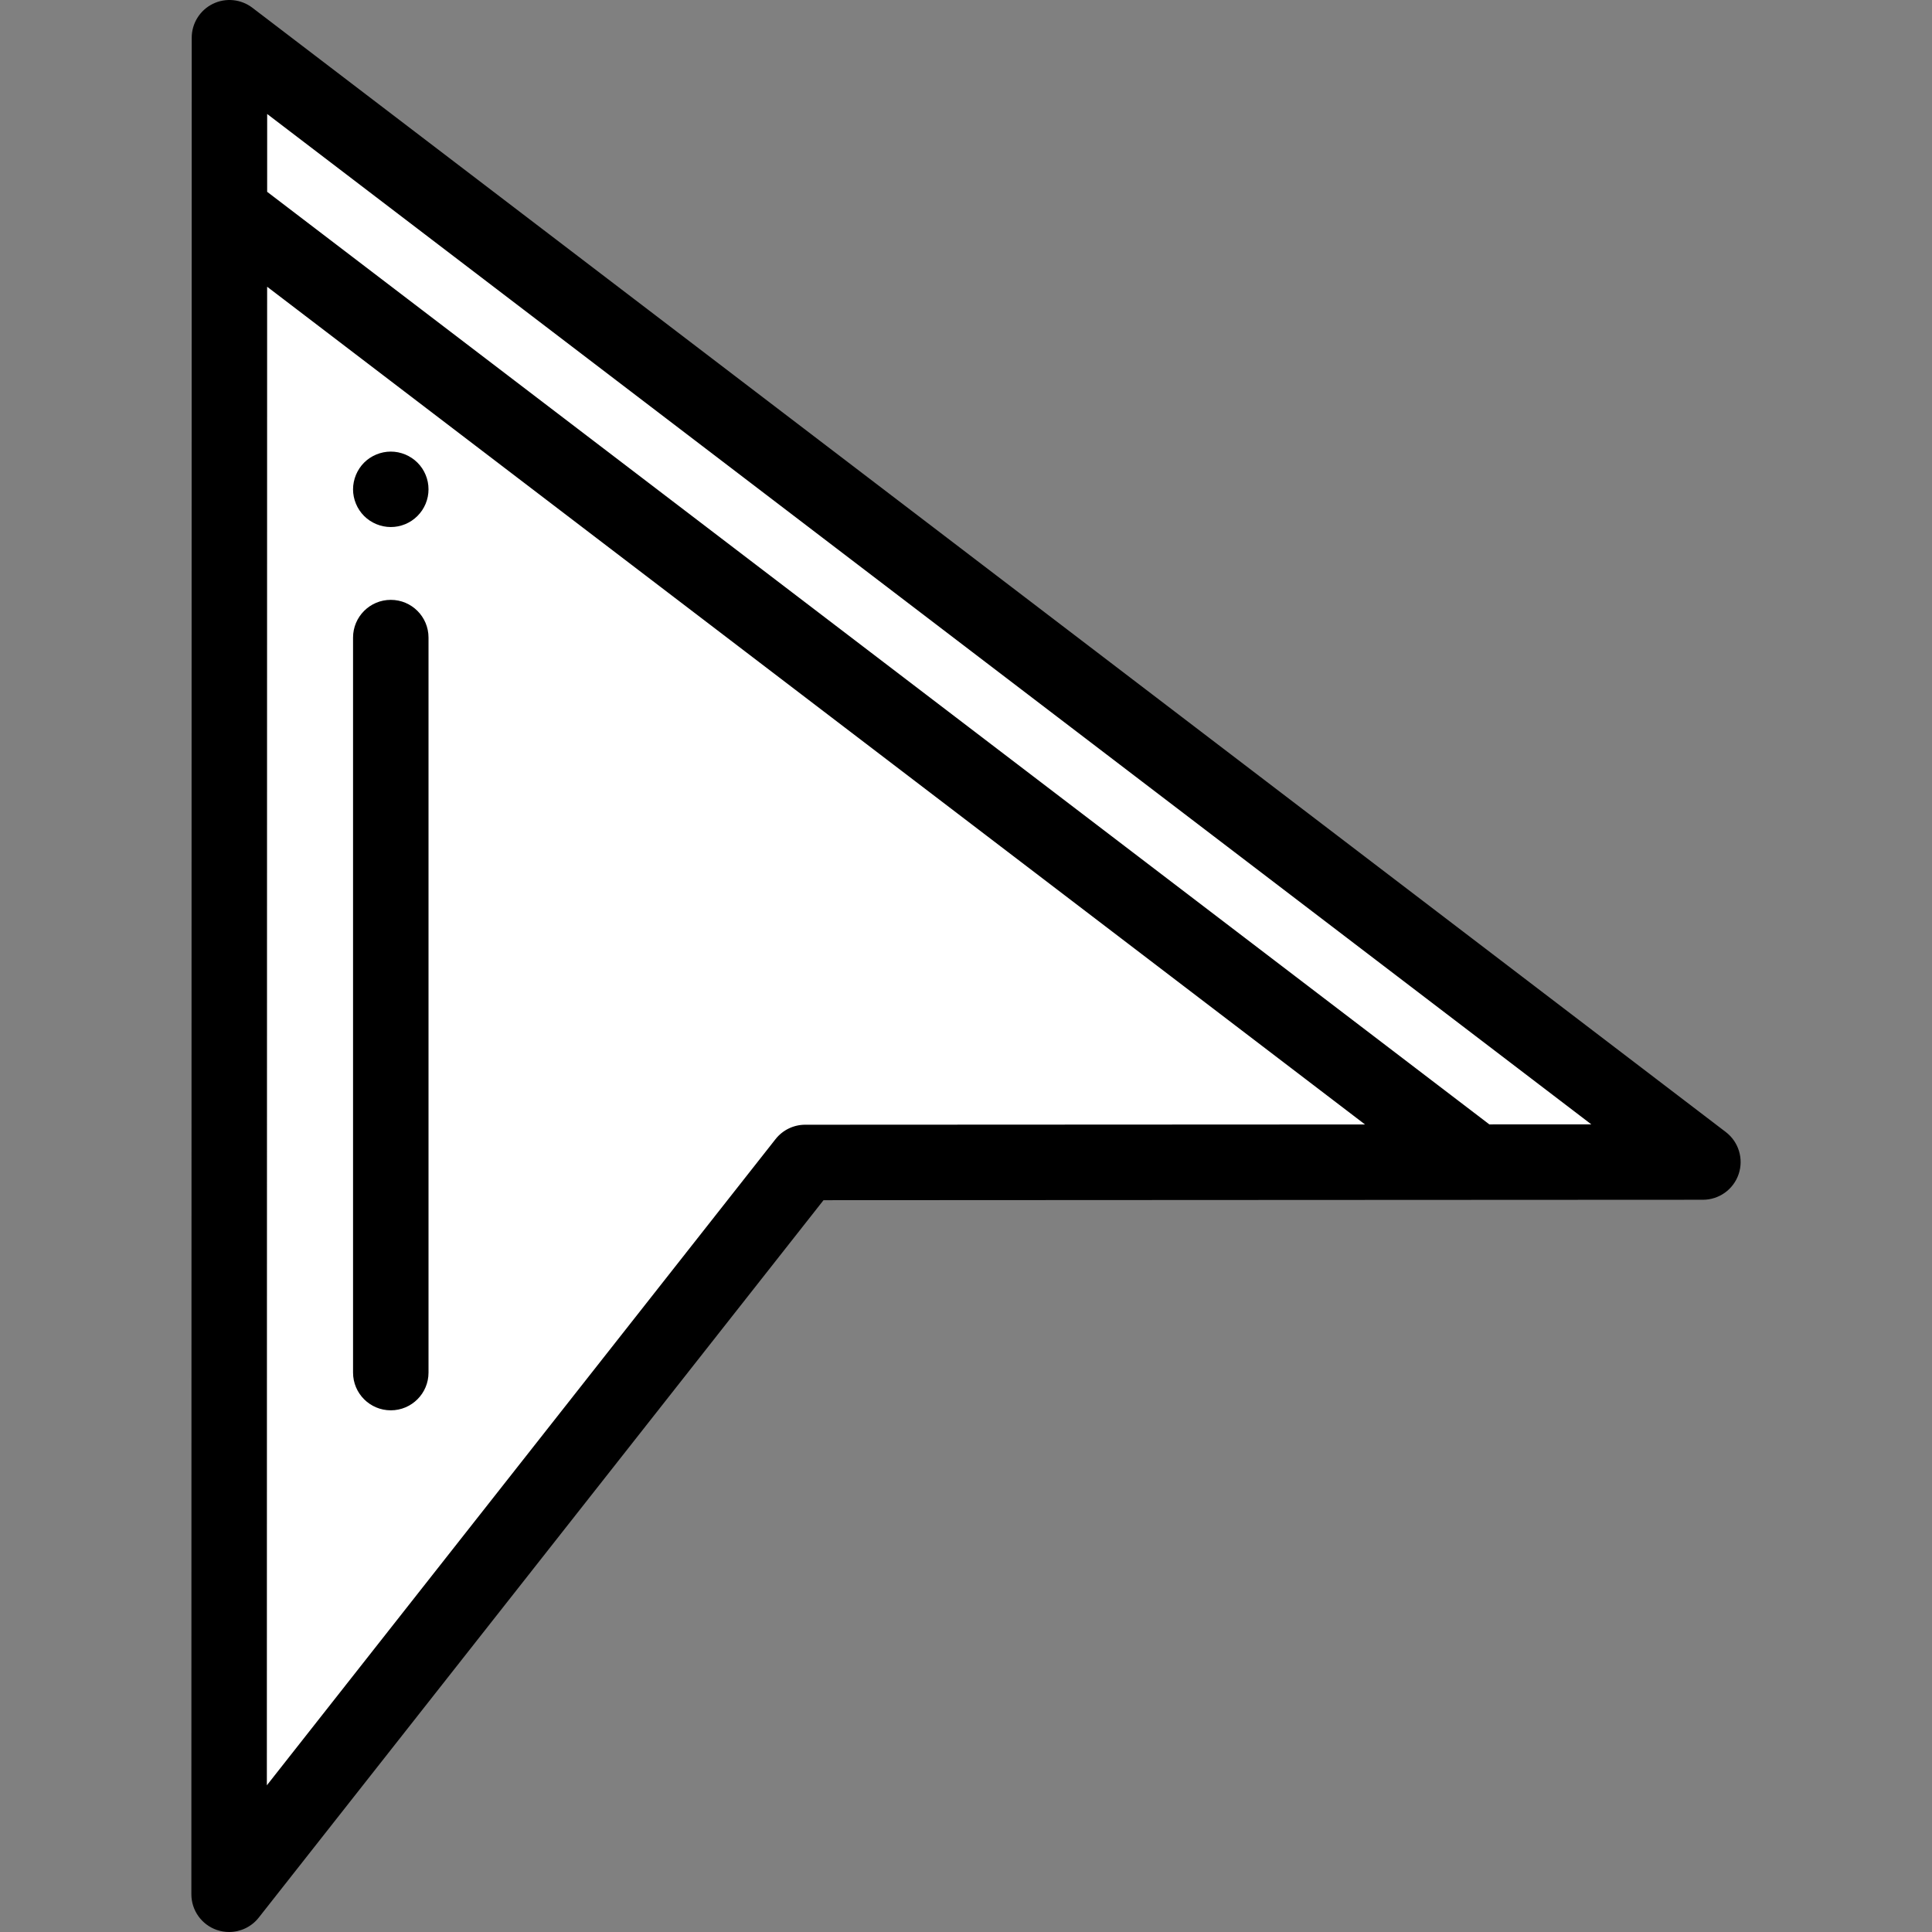 <?xml version="1.0" encoding="iso-8859-1"?>
<!-- Generator: Adobe Illustrator 19.0.0, SVG Export Plug-In . SVG Version: 6.00 Build 0)  -->
<svg version="1.1" width="50" height="50" xmlns="http://www.w3.org/2000/svg" xmlns:xlink="http://www.w3.org/1999/xlink" x="0px" y="0px"
	 viewBox="0 0 512.001 512.001" style="enable-background:new 0 0 512.001 512.001;" xml:space="preserve">
<rect x="0" y="0" width="512.001" height="512.001" fill="#808080" stroke="none"/>
<polygon style="fill:#ffffff;" points="60.714,502 213.385,308.065 391.318,307.979 60.798,55.78 "/>
<polygon style="fill:#ffffff;" points="60.807,10 60.798,55.78 391.318,307.979 451.286,307.95 "/>
<path d="M457.352,300L66.873,2.05c-3.022-2.306-7.092-2.699-10.5-1.013s-5.565,5.159-5.566,8.961l0,0l-0.092,492
	c-0.001,4.262,2.699,8.056,6.726,9.451c1.074,0.372,2.179,0.552,3.272,0.552c3.007,0,5.926-1.359,7.859-3.815l149.669-190.123
	l233.049-0.113l0,0c4.288-0.002,8.098-2.738,9.47-6.801S460.761,302.601,457.352,300z M213.38,298.065
	c-3.063,0.001-5.957,1.407-7.853,3.815L70.72,473.124l0.074-397.137l290.952,222.007L213.38,298.065z M394.696,297.978
	L70.799,50.833l0.004-20.626l350.911,267.758L394.696,297.978z"/>
<path d="M103.56,139.67c-2.63,0-5.211-1.07-7.07-2.93c-1.86-1.86-2.93-4.44-2.93-7.07c0-0.65,0.07-1.31,0.2-1.95
	c0.13-0.64,0.32-1.27,0.57-1.87c0.25-0.61,0.56-1.19,0.92-1.73c0.36-0.55,0.78-1.06,1.24-1.52c0.46-0.461,0.97-0.88,1.52-1.24
	c0.54-0.36,1.12-0.67,1.73-0.92c0.6-0.25,1.23-0.44,1.87-0.57c1.29-0.26,2.62-0.26,3.91,0c0.63,0.13,1.26,0.32,1.87,0.57
	c0.6,0.25,1.18,0.56,1.72,0.92c0.55,0.36,1.06,0.78,1.52,1.24s0.88,0.97,1.25,1.52c0.36,0.54,0.67,1.12,0.92,1.73
	c0.25,0.6,0.44,1.23,0.57,1.87c0.13,0.64,0.191,1.3,0.191,1.95s-0.06,1.31-0.191,1.96c-0.13,0.63-0.32,1.26-0.57,1.87
	c-0.25,0.6-0.56,1.18-0.92,1.72c-0.37,0.55-0.79,1.06-1.25,1.52s-0.97,0.88-1.52,1.25c-0.54,0.36-1.12,0.67-1.72,0.92
	c-0.61,0.25-1.24,0.44-1.87,0.57C104.87,139.61,104.21,139.67,103.56,139.67z"/>
<path d="M103.562,373.75c-5.523,0-10-4.477-10-10V168.968c0-5.523,4.477-10,10-10s10,4.477,10,10V363.75
	C113.562,369.273,109.085,373.75,103.562,373.75z"/>
<g>
</g>
<g>
</g>
<g>
</g>
<g>
</g>
<g>
</g>
<g>
</g>
<g>
</g>
<g>
</g>
<g>
</g>
<g>
</g>
<g>
</g>
<g>
</g>
<g>
</g>
<g>
</g>
<g>
</g>
</svg>
